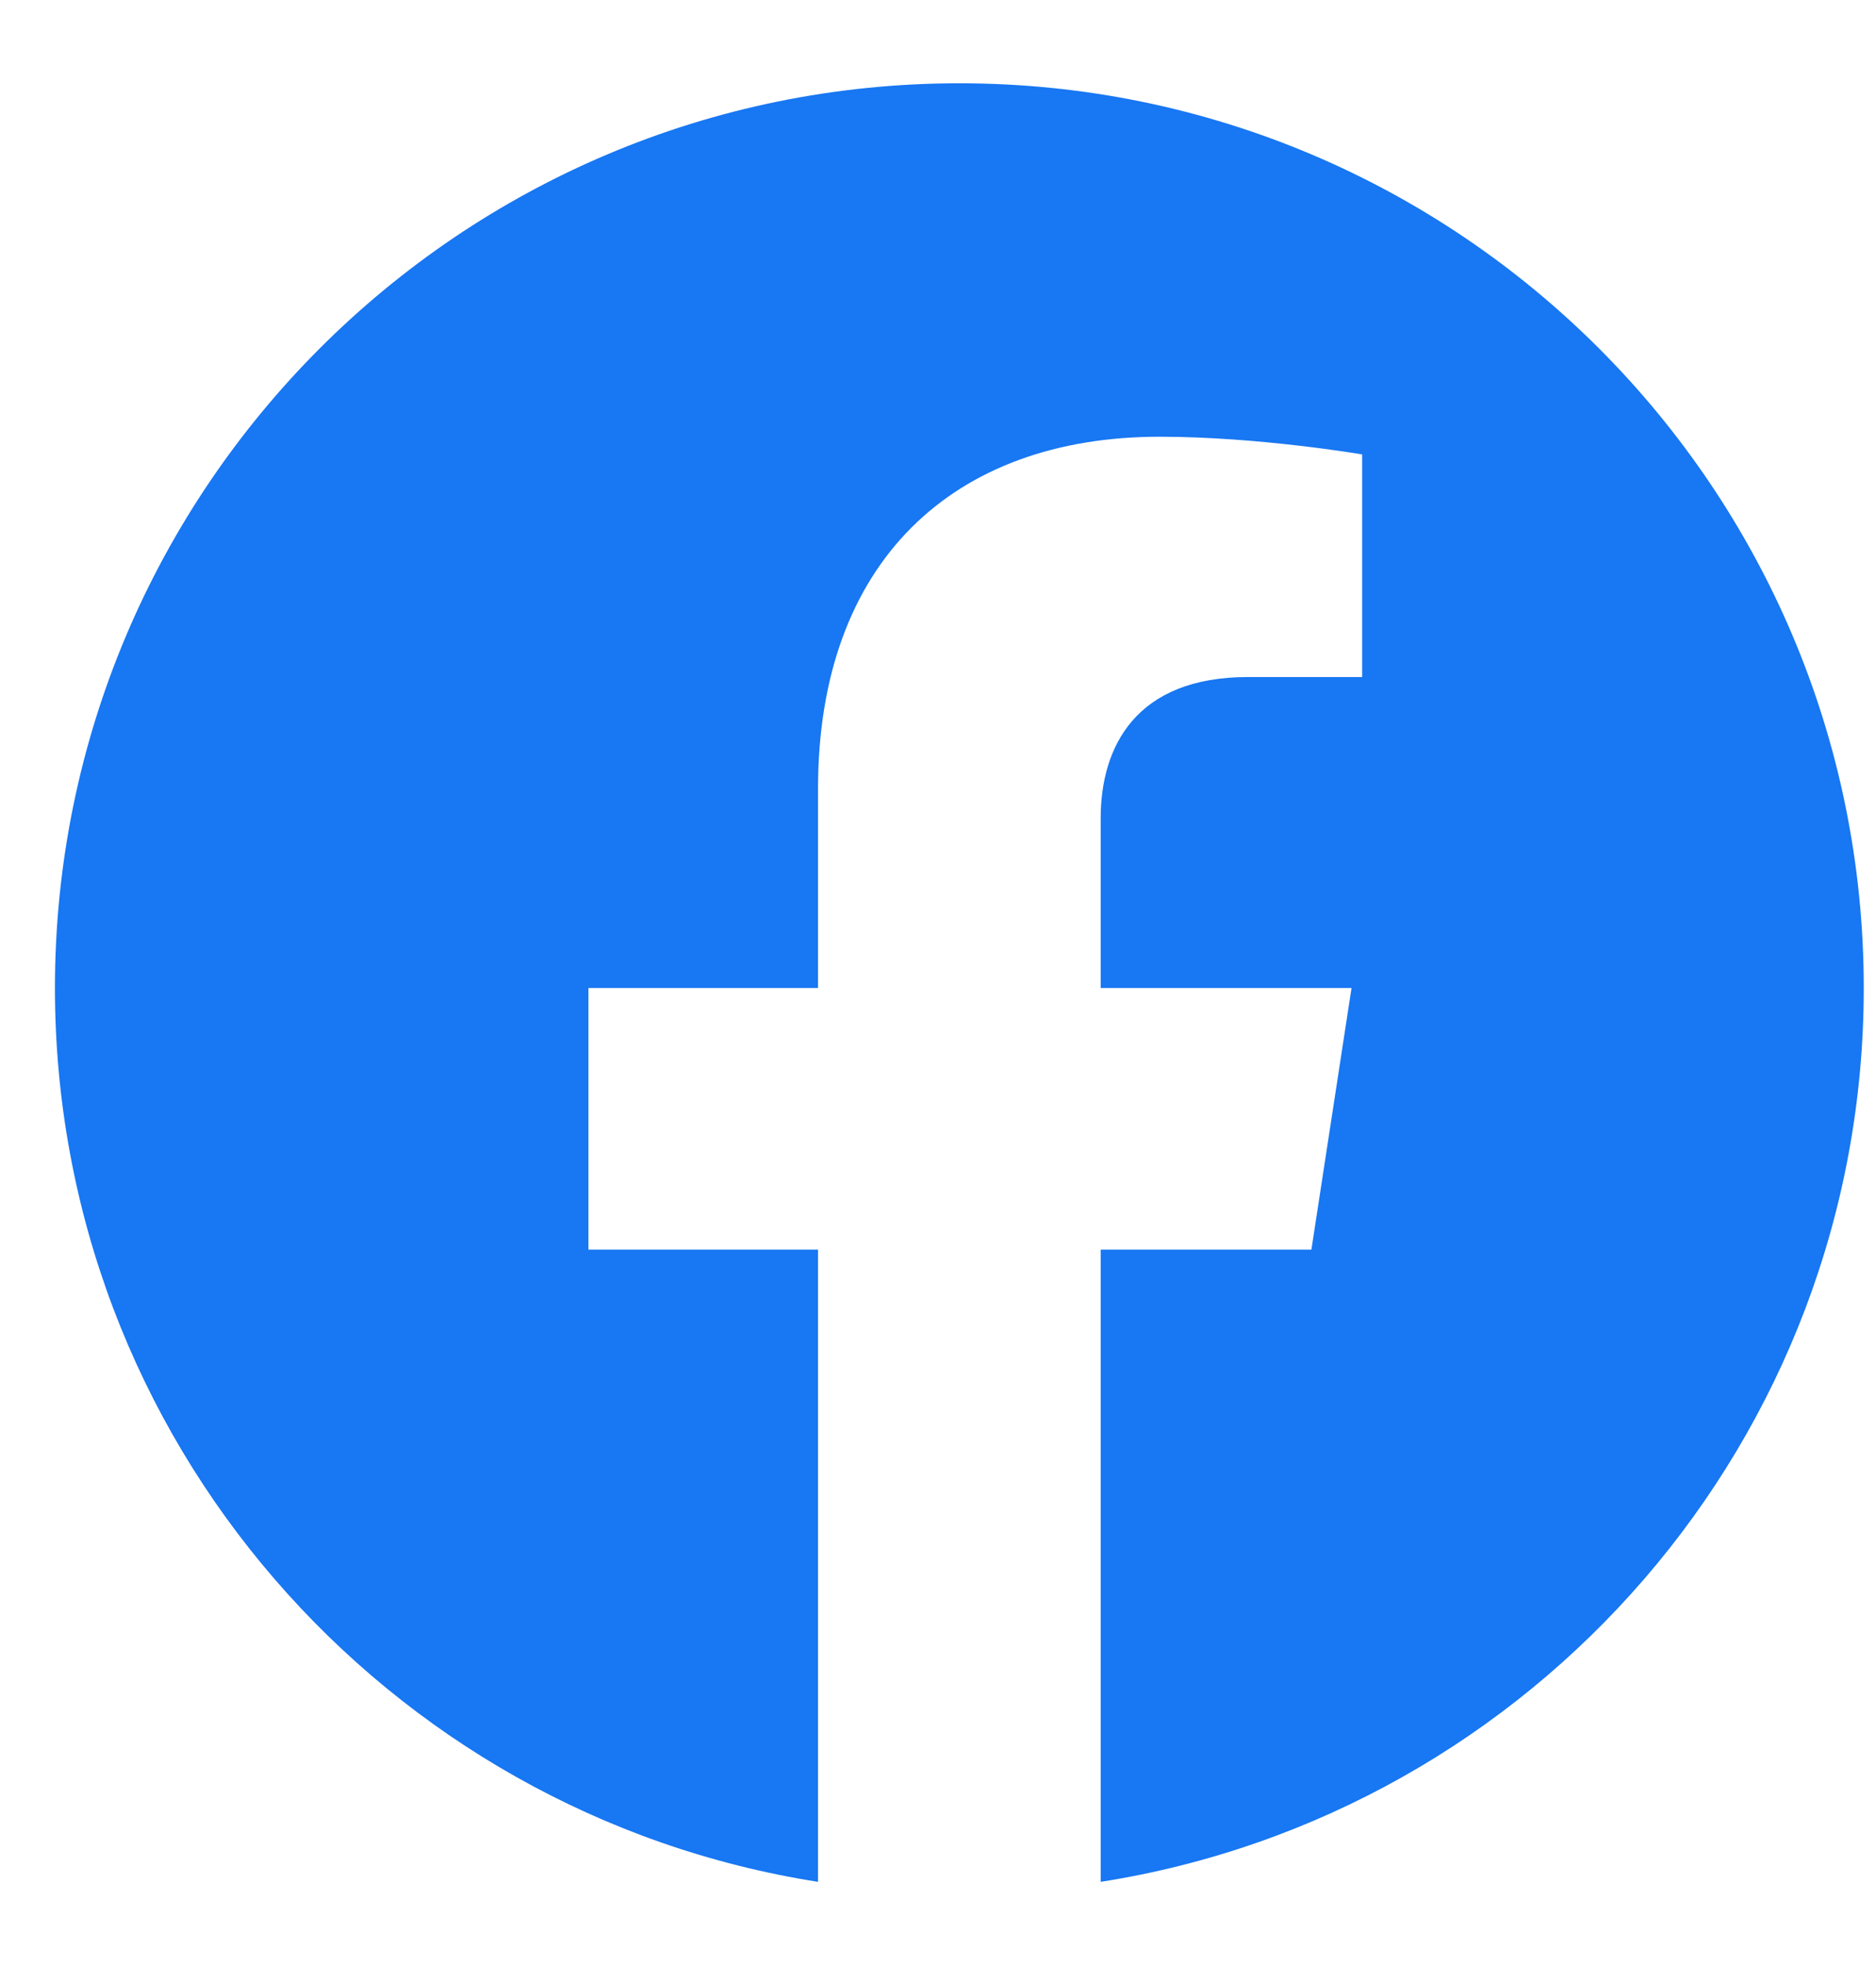 <svg width="21" height="22" viewBox="0 0 21 22" fill="none" xmlns="http://www.w3.org/2000/svg">
<path d="M20.863 11.056C20.863 5.465 16.331 0.932 10.739 0.932C5.148 0.932 0.615 5.465 0.615 11.056C0.615 16.11 4.317 20.298 9.157 21.058V13.983H6.587V11.056H9.157V8.826C9.157 6.288 10.669 4.887 12.981 4.887C14.089 4.887 15.248 5.085 15.248 5.085V7.576H13.971C12.713 7.576 12.321 8.357 12.321 9.157V11.056H15.129L14.68 13.983H12.321V21.058C17.161 20.298 20.863 16.11 20.863 11.056Z" fill="#1877F2"/>
</svg>
